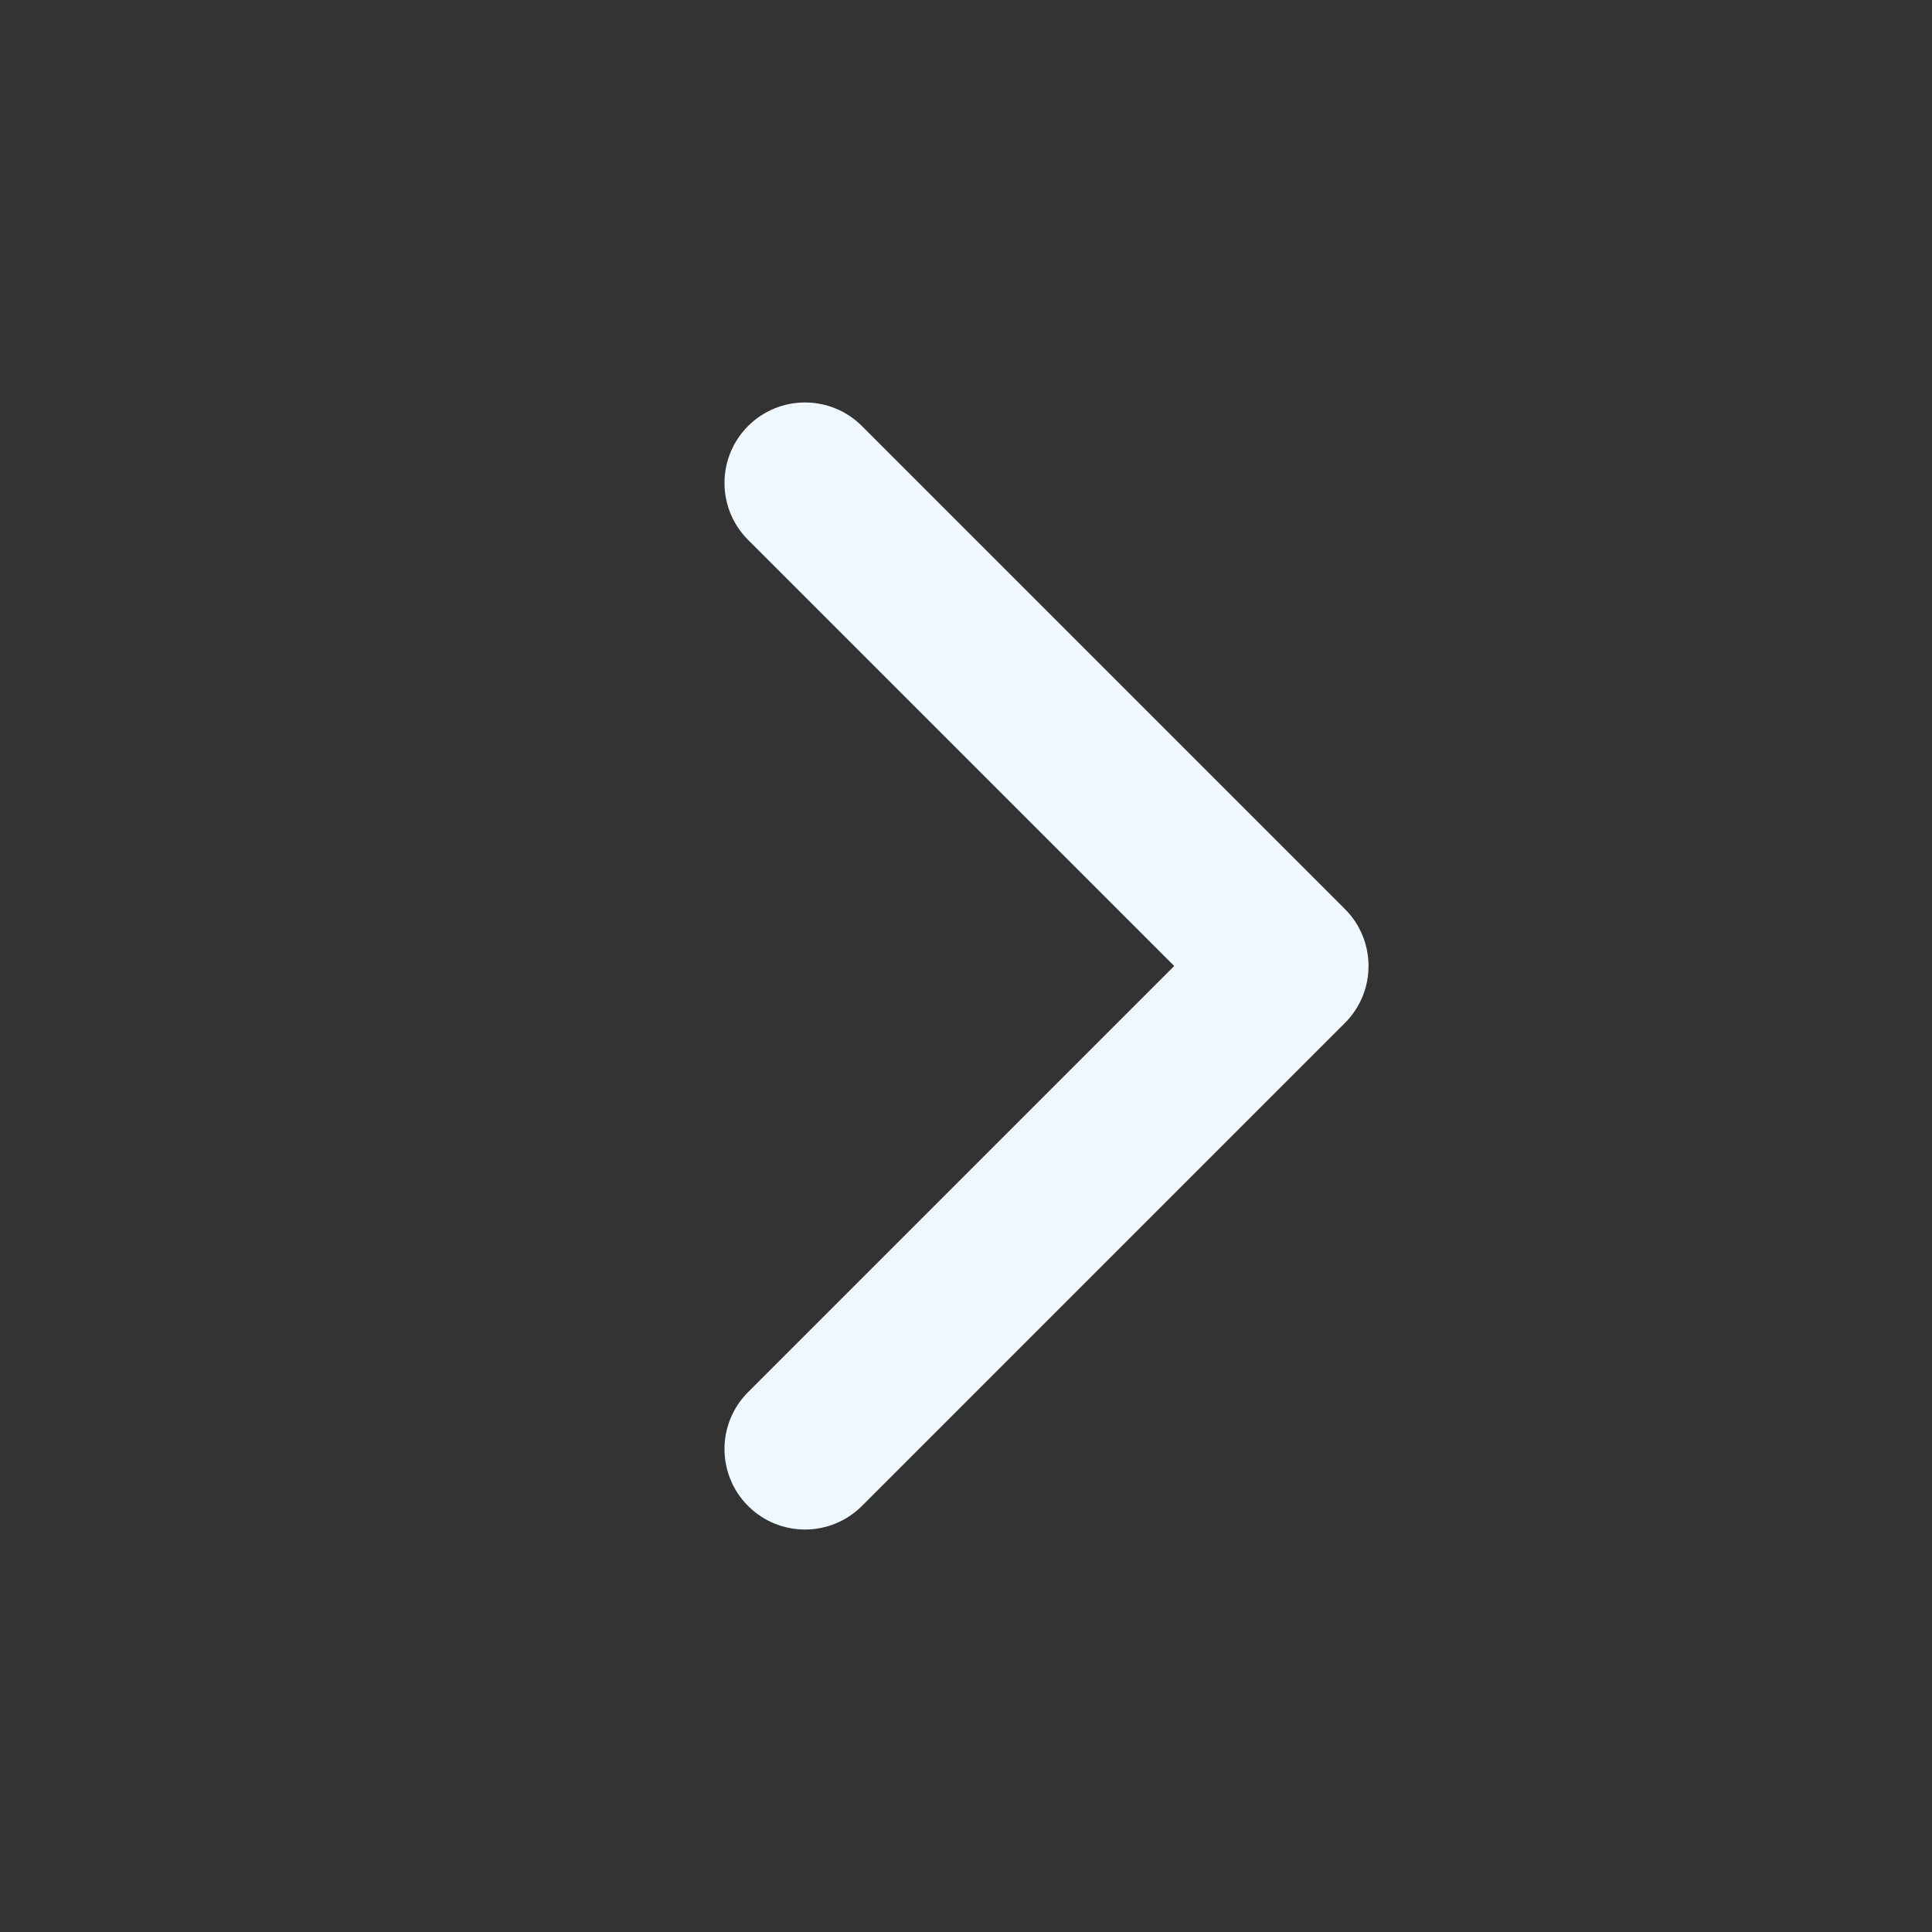 <?xml version="1.0" encoding="UTF-8"?>
<svg width="24px" height="24px" viewBox="0 0 24 24" version="1.1" xmlns="http://www.w3.org/2000/svg" xmlns:xlink="http://www.w3.org/1999/xlink">
    <rect x="0" y="0" width="24" height="24" fill="#333333" stroke="none"/>
    <!-- Generator: sketchtool 52.3 (67297) - http://www.bohemiancoding.com/sketch -->
    <title>D3F326B6-B061-46F2-9E78-B08373B6CC84</title>
    <desc>Created with sketchtool.</desc>
    <g id="00" stroke="none" stroke-width="1" fill="none" fill-rule="evenodd">
        <g id="00-styleboard" transform="translate(-1719, -462)" fill="#F0F8FF" fill-rule="nonzero">
            <g id="icn-close-24-copy-3" transform="translate(1719, 462)">
                <g id="ic_arrow_forward">
                    <path d="M6.757,15.243 L14.243,15.243 C14.795,15.243 15.243,15.69 15.243,16.243 C15.243,16.795 14.795,17.243 14.243,17.243 L5.757,17.243 C5.205,17.243 4.757,16.795 4.757,16.243 L4.757,7.757 C4.757,7.205 5.205,6.757 5.757,6.757 C6.31,6.757 6.757,7.205 6.757,7.757 L6.757,15.243 Z" id="Path-2" transform="translate(10, 12) scale(-1, 1) rotate(-315) translate(-10, -12) "></path>
                </g>
            </g>
        </g>
    </g>
</svg>